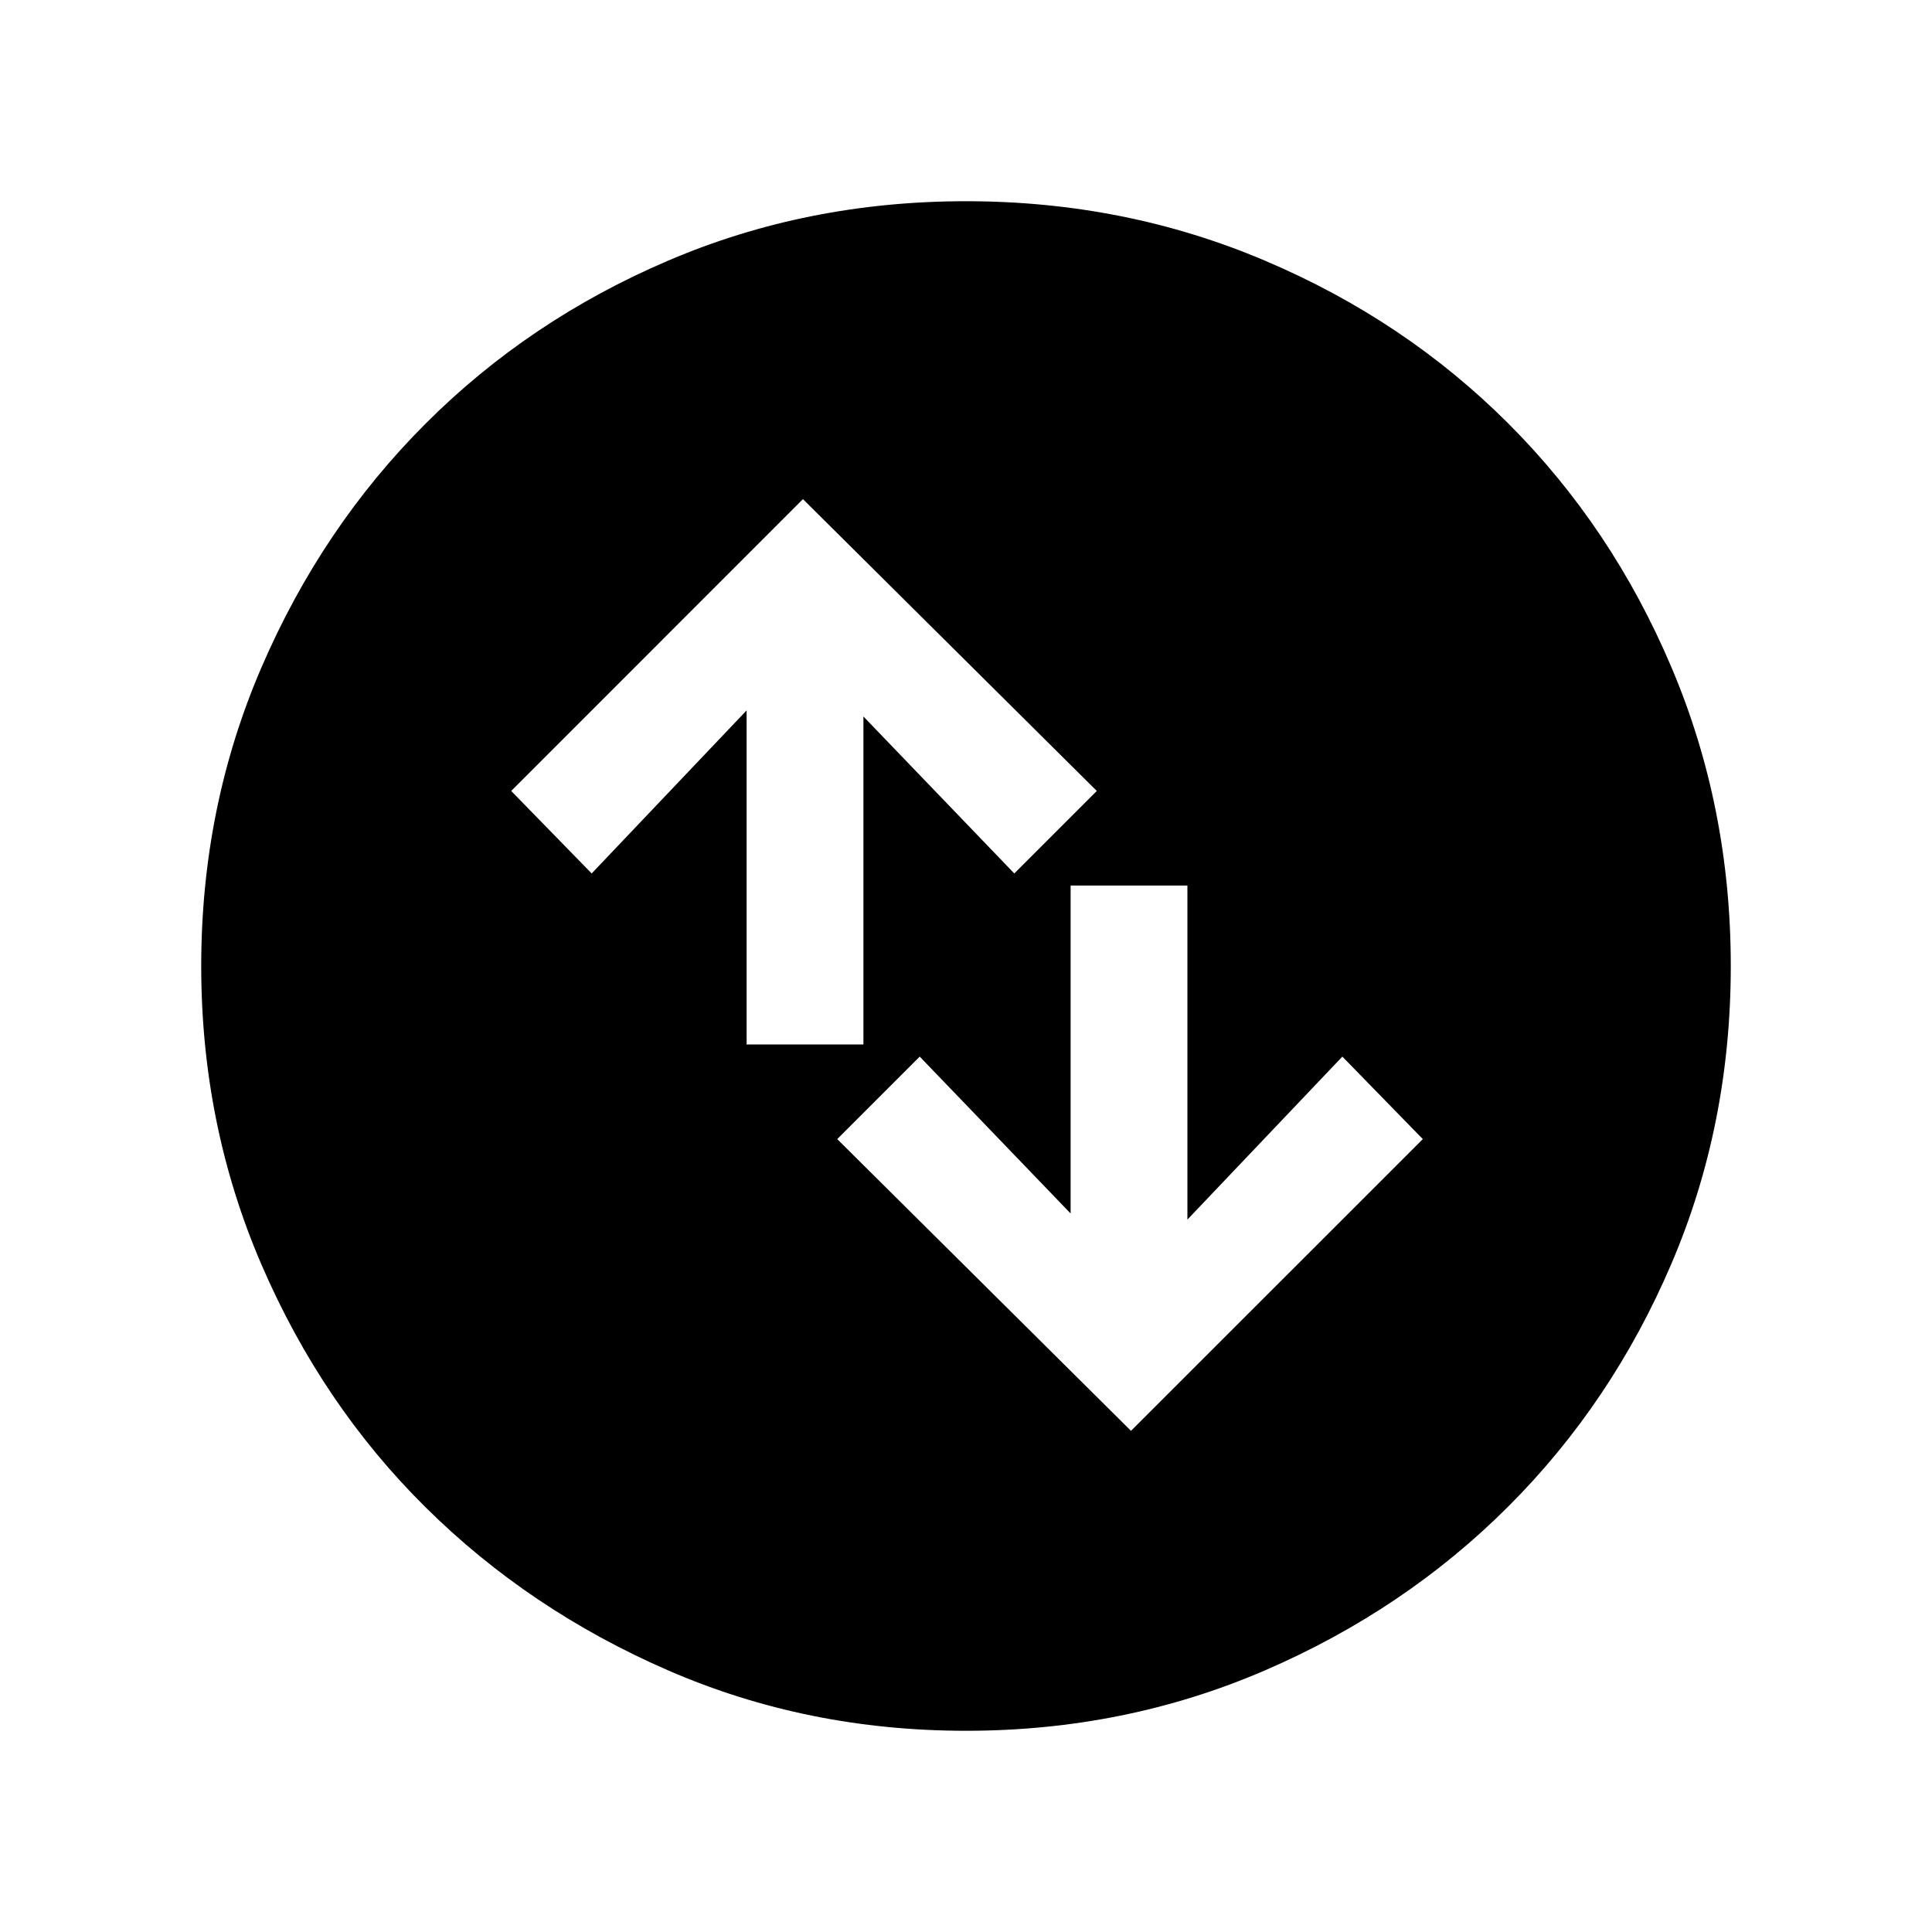 <svg xmlns="http://www.w3.org/2000/svg" height="20" width="20"><path d="M10 17.917Q8.354 17.917 6.917 17.292Q5.479 16.667 4.406 15.604Q3.333 14.542 2.708 13.094Q2.083 11.646 2.083 10Q2.083 8.354 2.708 6.906Q3.333 5.458 4.406 4.385Q5.479 3.312 6.917 2.698Q8.354 2.083 10 2.083Q11.646 2.083 13.094 2.698Q14.542 3.312 15.615 4.385Q16.688 5.458 17.302 6.906Q17.917 8.354 17.917 10Q17.917 11.646 17.302 13.083Q16.688 14.521 15.615 15.594Q14.542 16.667 13.094 17.292Q11.646 17.917 10 17.917ZM7.729 10.812H8.938V7.417L10.5 9.042L11.354 8.188L8.312 5.167L5.292 8.188L6.125 9.042L7.729 7.354ZM12.292 9.167H11.083V12.562L9.521 10.938L8.667 11.792L11.708 14.812L14.729 11.792L13.896 10.938L12.292 12.625Z"/></svg>